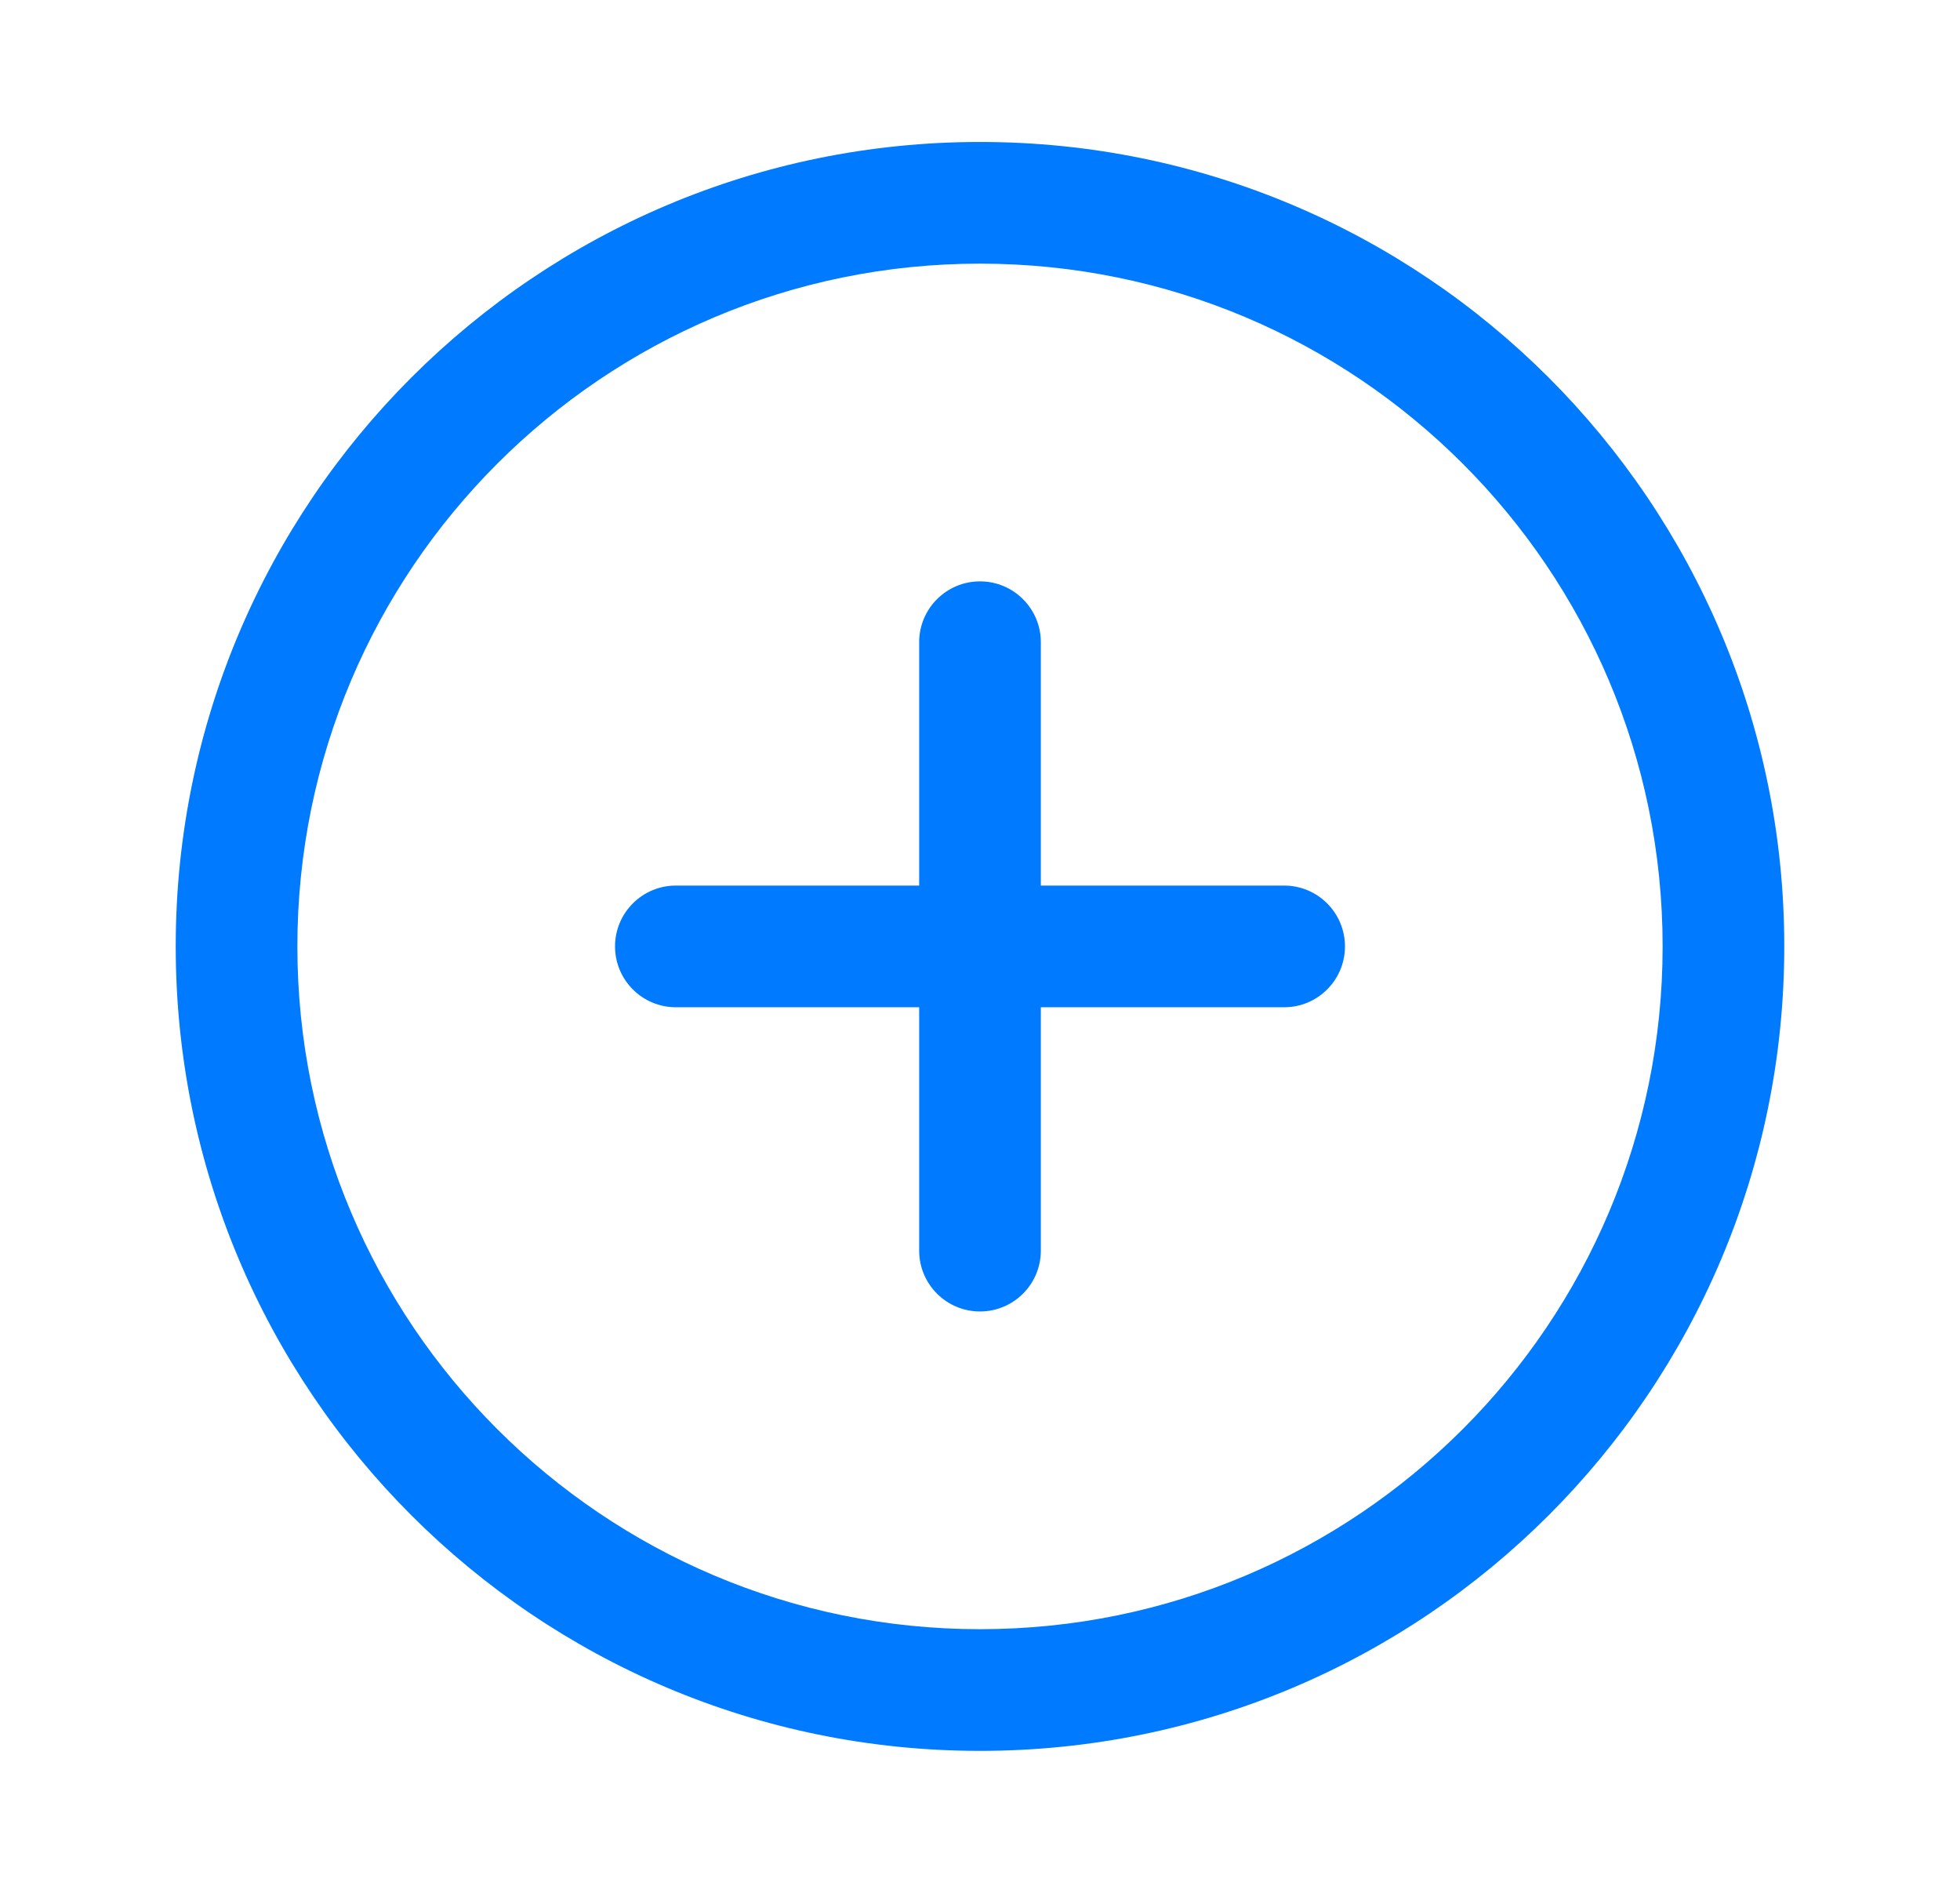<svg width="29" height="28" viewBox="0 0 29 28" fill="none" xmlns="http://www.w3.org/2000/svg">
<path fill-rule="evenodd" clip-rule="evenodd" d="M14.5 3.9C8.922 3.9 4.4 8.422 4.4 14C4.4 19.578 8.922 24.1 14.5 24.1C20.078 24.1 24.6 19.578 24.6 14C24.6 8.422 20.078 3.9 14.5 3.9ZM2.6 14C2.6 7.428 7.928 2.1 14.5 2.1C21.072 2.1 26.4 7.428 26.4 14C26.4 20.572 21.072 25.9 14.5 25.9C7.928 25.9 2.6 20.572 2.6 14ZM14.5 8.6C14.997 8.6 15.4 9.003 15.4 9.5V13.1H19C19.497 13.1 19.9 13.503 19.9 14C19.9 14.497 19.497 14.9 19 14.9H15.4V18.5C15.4 18.997 14.997 19.4 14.5 19.4C14.003 19.4 13.6 18.997 13.6 18.5V14.9H10C9.503 14.9 9.1 14.497 9.1 14C9.1 13.503 9.503 13.1 10 13.1H13.6V9.5C13.6 9.003 14.003 8.6 14.5 8.6Z" fill="#007AFF"/>
</svg>
